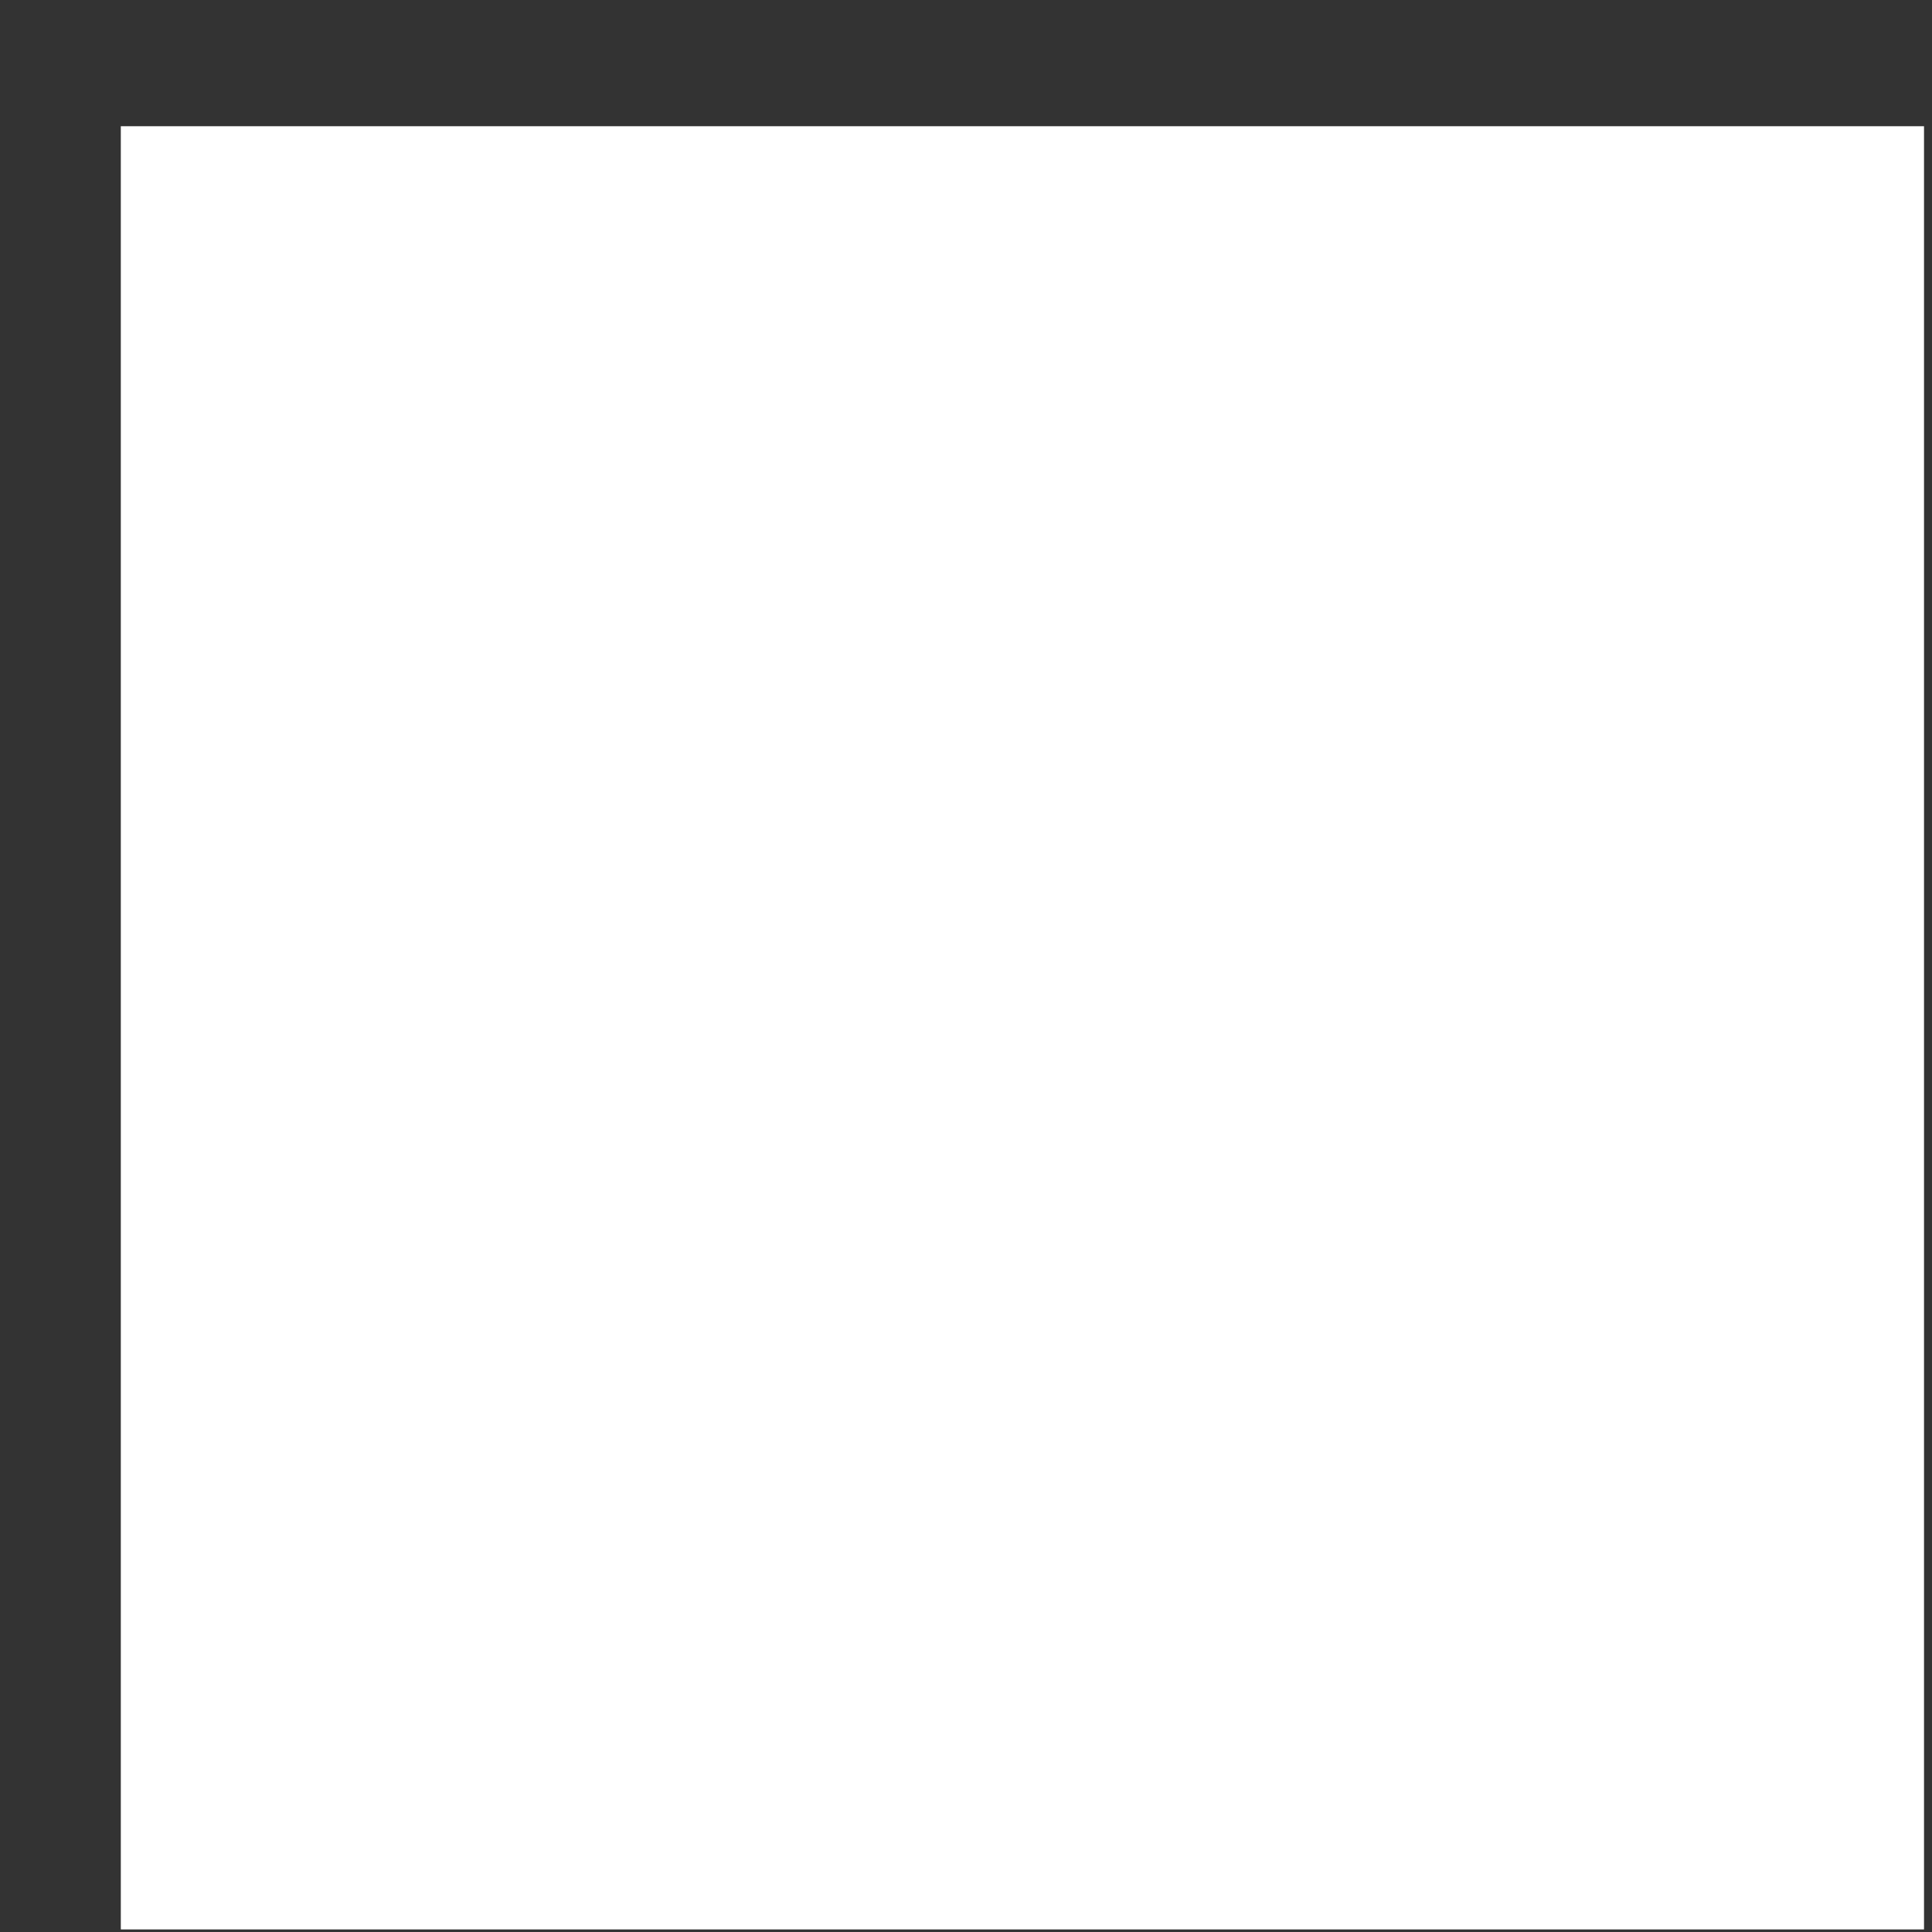 <svg width="15" height="15" viewBox="0 0 15 15" fill="none" xmlns="http://www.w3.org/2000/svg">
<rect x="0" y="0" width="15" height="15" fill="#333333" stroke="none"/>
<path d="M0.938 14.98H14.938V0.98H0.938V14.98Z" fill="white"/>
<a href="https://coinlist.co/subsquid?utm_source=subsquid&#38;utm_medium=web&#38;utm_campaign=subsquid-community-sale">
<rect fill="black" fill-opacity="0" y="3" width="14" height="14"/>
</a>
</svg>
